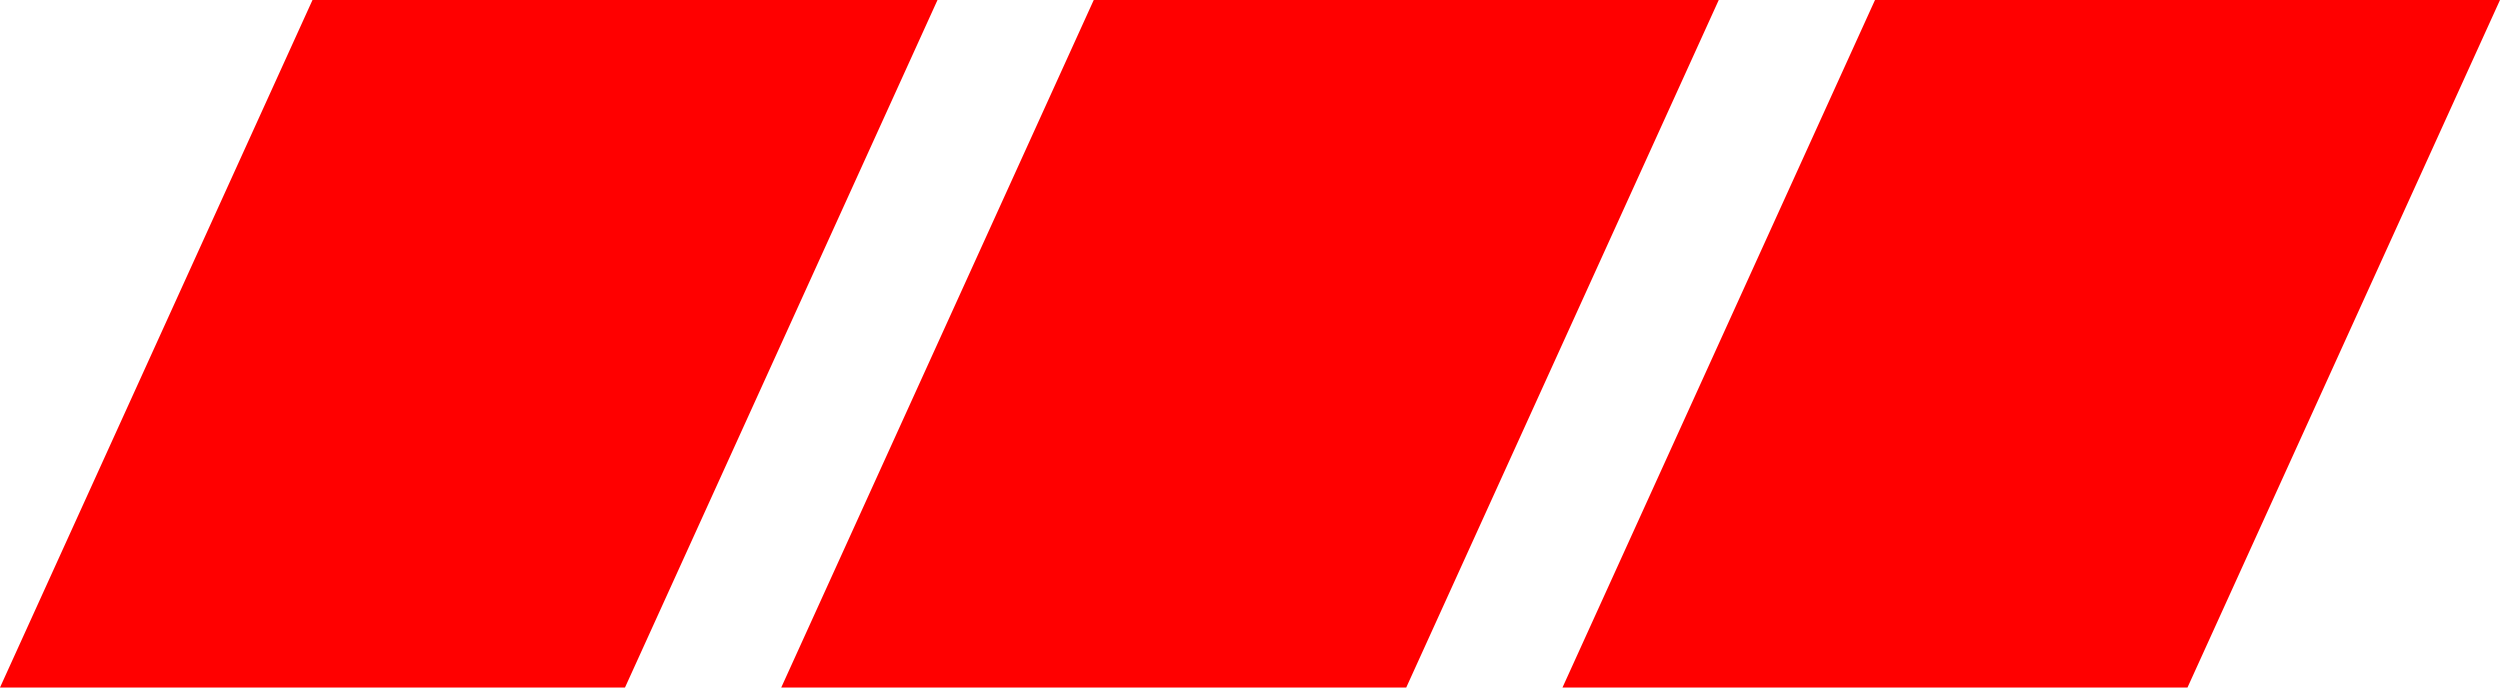 <?xml version="1.0" encoding="UTF-8" standalone="no"?>
<svg xmlns:xlink="http://www.w3.org/1999/xlink" height="4.4px" width="16.0px" xmlns="http://www.w3.org/2000/svg">
  <g transform="matrix(1.0, 0.0, 0.0, 1.0, 0.0, 0.0)">
    <path d="M16.0 0.0 L14.0 4.4 10.0 4.4 12.0 0.0 16.0 0.0 M6.0 0.0 L4.0 4.4 0.0 4.4 2.0 0.0 6.0 0.0 M5.0 4.4 L7.0 0.0 11.0 0.0 9.0 4.4 5.0 4.4" fill="#ff0000" fill-rule="evenodd" stroke="none"/>
  </g>
</svg>
